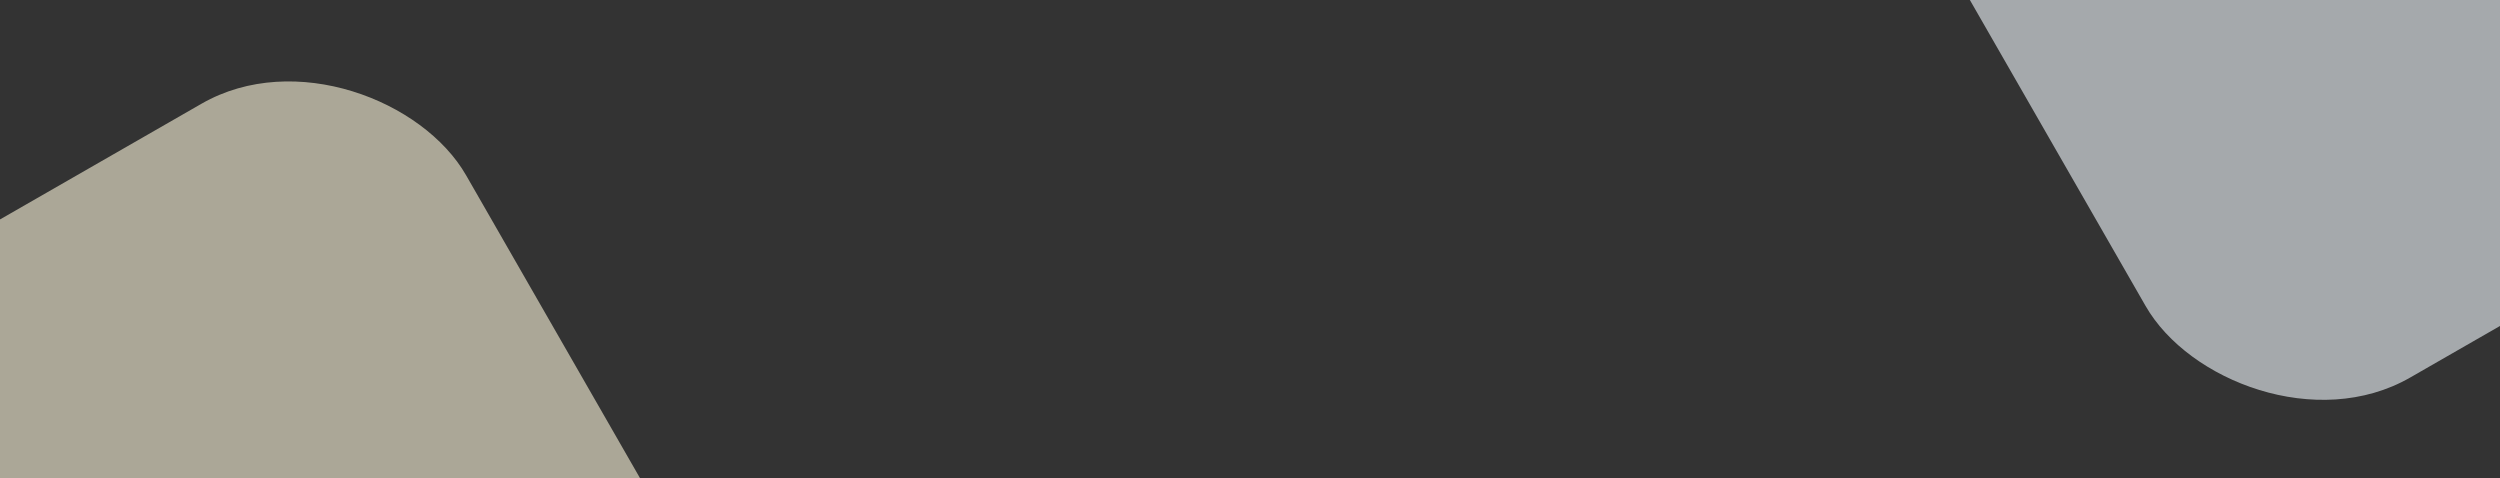 <svg width="387" height="74" viewBox="0 0 387 74" fill="none" xmlns="http://www.w3.org/2000/svg">
<rect x="0" y="0" width="387" height="74" fill="#333333" stroke="none"/>
<rect opacity="0.6" x="-73.295" y="76.061" width="150.495" height="135.293" rx="30" transform="rotate(-29.867 -73.295 76.061)" fill="#FBF5DB"/>
<rect opacity="0.6" x="279.705" y="-43.94" width="150.495" height="135.293" rx="30" transform="rotate(-29.867 279.705 -43.94)" fill="#F1F9FE"/>
</svg>
